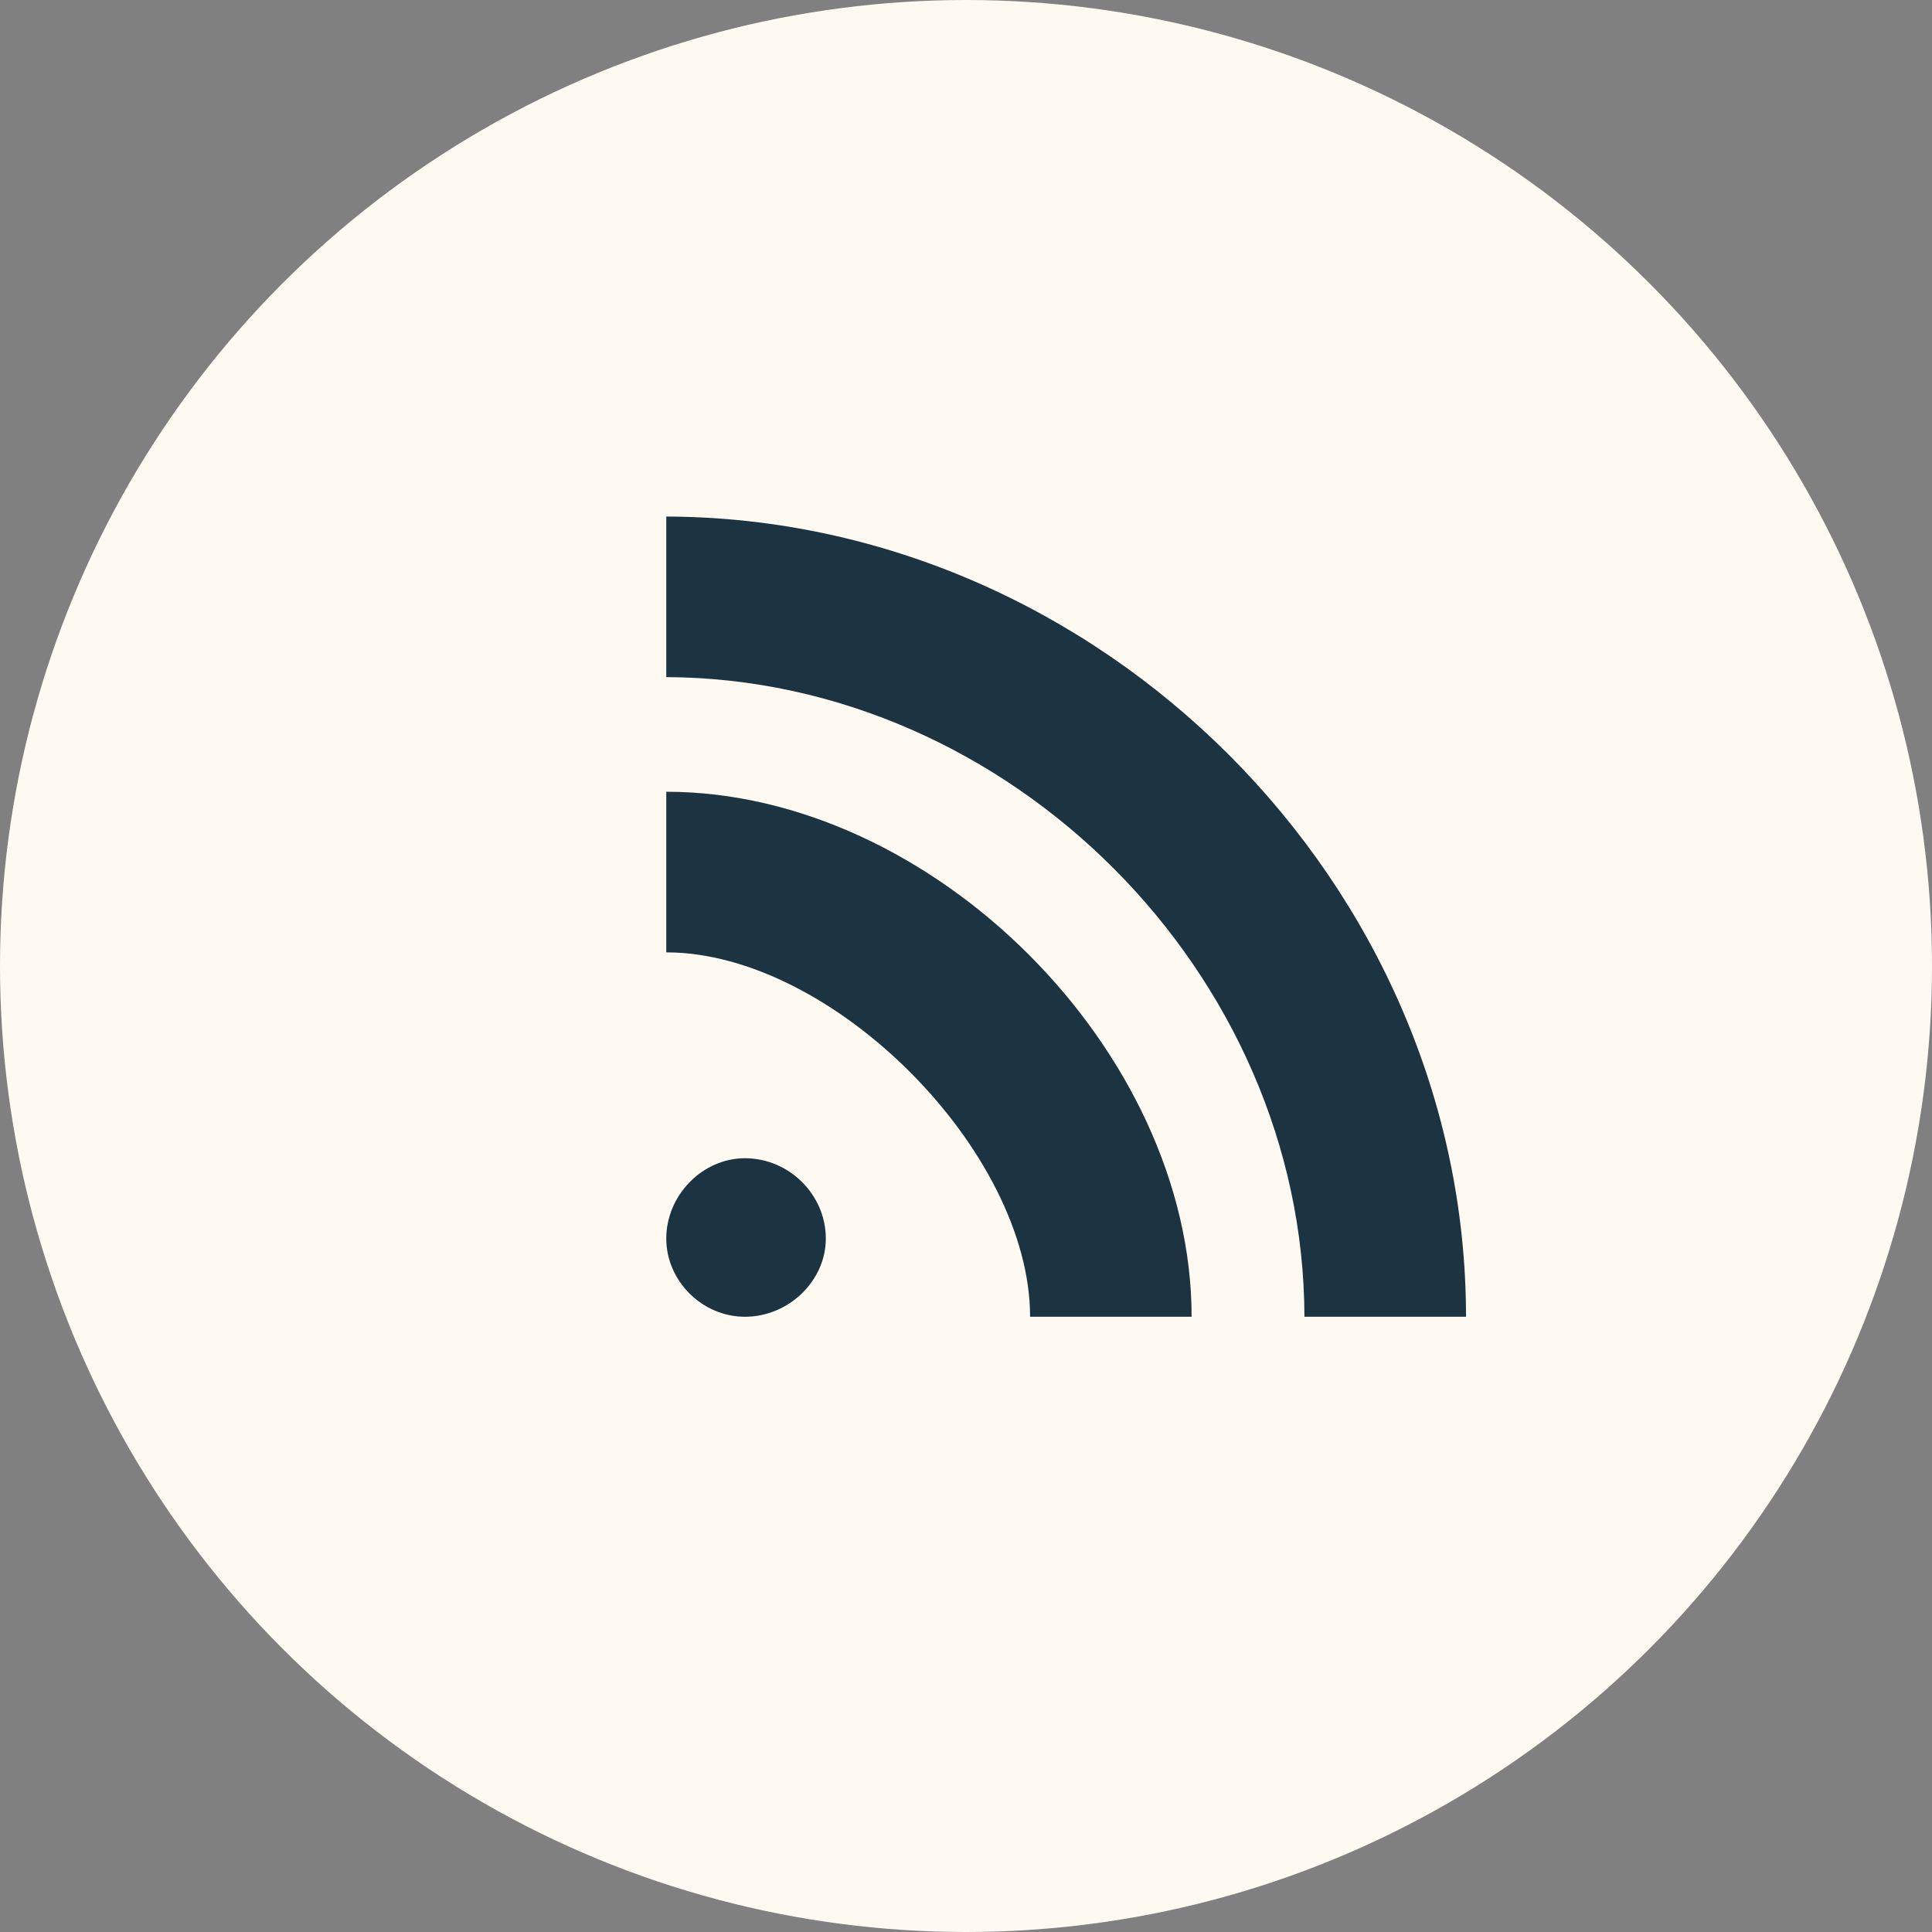 <?xml version="1.0" encoding="UTF-8" standalone="no"?>
<svg width="36px" height="36px" viewBox="0 0 36 36" version="1.1" xmlns="http://www.w3.org/2000/svg" xmlns:xlink="http://www.w3.org/1999/xlink" xmlns:sketch="http://www.bohemiancoding.com/sketch/ns">
    <rect x="0" y="0" width="36" height="36" fill="#808080" stroke="none"/>
    <!-- Generator: Sketch 3.3 (11970) - http://www.bohemiancoding.com/sketch -->
    <title>RSS Icon</title>
    <desc>Created with Sketch.</desc>
    <defs></defs>
    <g id="Page-1" stroke="none" stroke-width="1" fill="none" fill-rule="evenodd" sketch:type="MSPage">
        <g id="V17---Dhanur" sketch:type="MSArtboardGroup" transform="translate(-247, -4431)">
            <g id="Footer" sketch:type="MSLayerGroup" transform="translate(-1, 4212)">
                <g id="Social-Icons" transform="translate(81, 209)" sketch:type="MSShapeGroup">
                    <g id="RSS-Icon" transform="translate(167, 10)">
                        <circle id="Background" fill="#FFFAF1" cx="18" cy="18" r="18"></circle>
                        <path d="M27.317,24.536 C27.317,16.467 20.5,9.651 12.415,9.625 L12.415,12.617 C18.821,12.643 24.294,18.142 24.306,24.536 L27.317,24.536 L27.317,24.536 Z M22.204,24.536 C22.204,19.587 17.378,14.753 12.415,14.753 L12.415,17.746 C15.512,17.746 19.194,21.454 19.194,24.536 L22.204,24.536 L22.204,24.536 Z M15.388,23.078 C15.388,22.26 14.703,21.582 13.882,21.582 C13.086,21.582 12.415,22.273 12.415,23.078 C12.415,23.871 13.086,24.536 13.882,24.536 C14.691,24.536 15.388,23.871 15.388,23.078 L15.388,23.078 Z" fill="#1C3342"></path>
                    </g>
                </g>
            </g>
        </g>
    </g>
</svg>